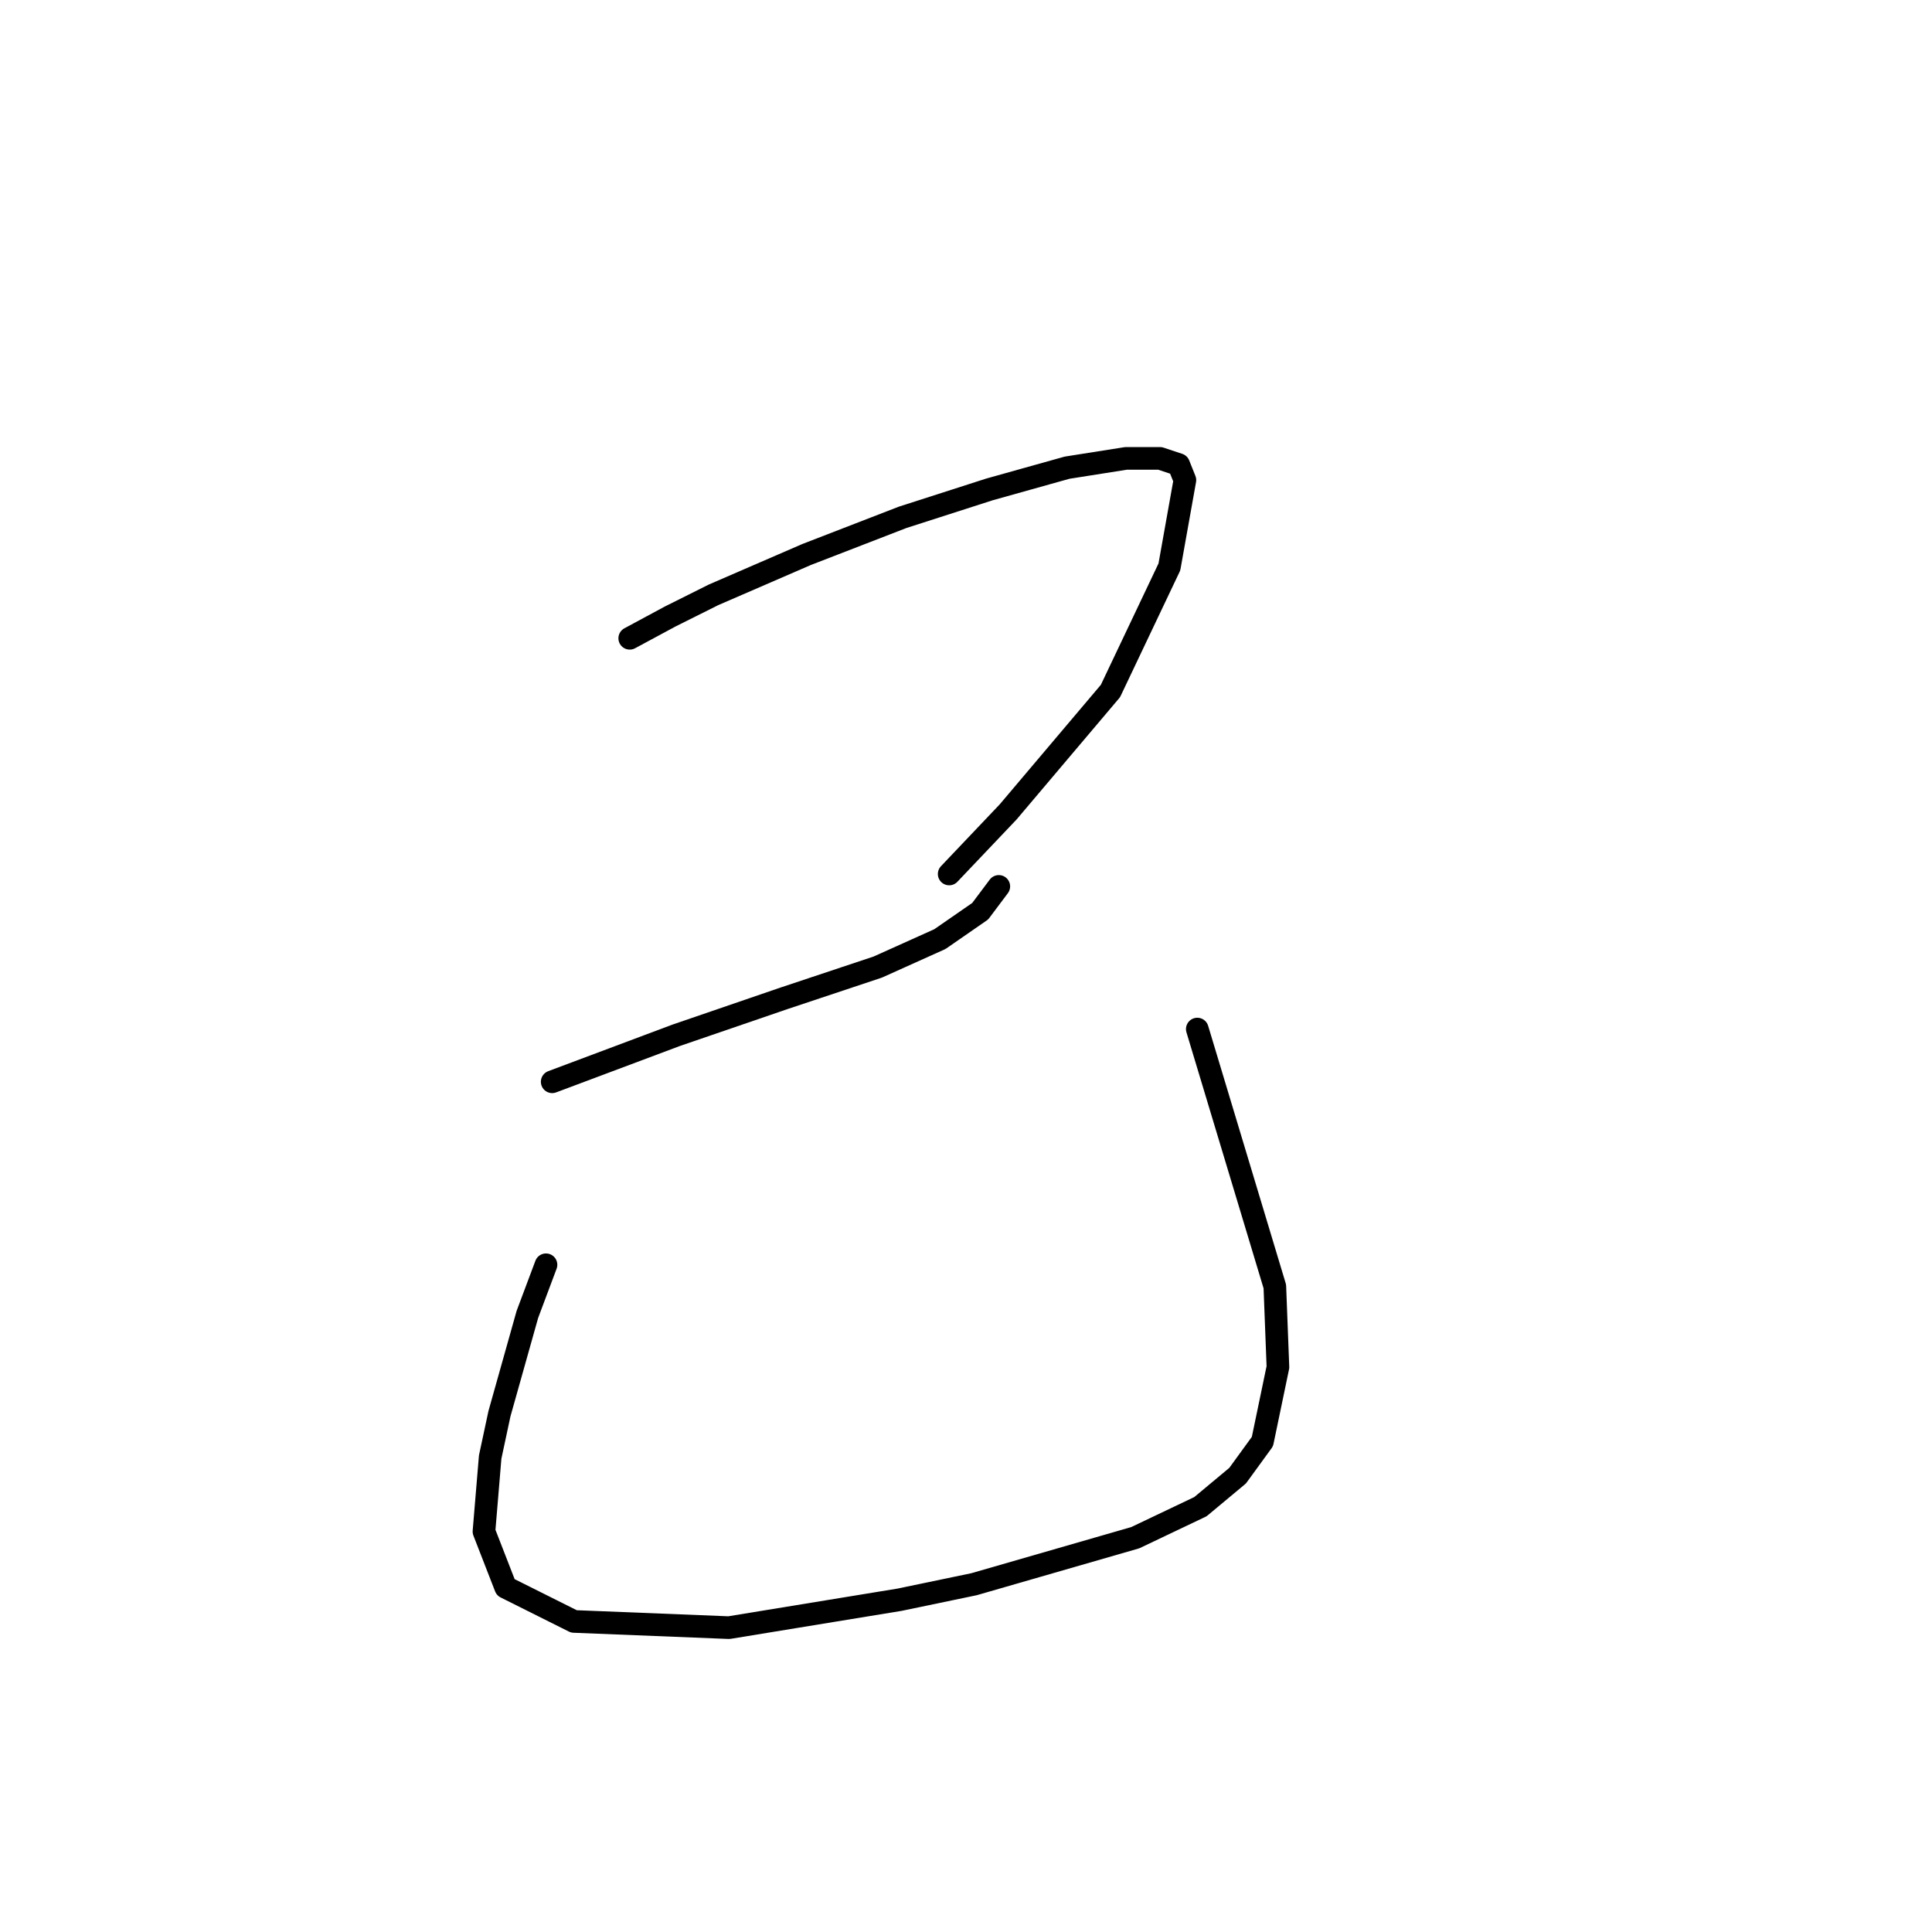 <?xml version="1.0" standalone="no"?>
    <svg width="256" height="256" xmlns="http://www.w3.org/2000/svg" version="1.1">
    <polyline stroke="black" stroke-width="3" stroke-linecap="round" fill="transparent" stroke-linejoin="round" points="83.443 84.575 88.785 81.698 94.539 78.822 106.867 73.479 119.607 68.548 131.114 64.849 141.388 61.972 149.196 60.74 153.717 60.74 156.182 61.561 157.004 63.616 154.949 75.123 147.141 91.561 133.58 107.589 125.771 115.808 125.771 115.808 " />
        <polyline stroke="black" stroke-width="3" stroke-linecap="round" fill="transparent" stroke-linejoin="round" points="73.169 143.342 89.607 137.178 103.991 132.246 116.319 128.137 124.539 124.438 129.881 120.74 132.347 117.452 132.347 117.452 " />
        <polyline stroke="black" stroke-width="3" stroke-linecap="round" fill="transparent" stroke-linejoin="round" points="72.347 167.589 69.881 174.164 66.182 187.315 64.95 193.068 64.128 202.931 67.004 210.328 76.046 214.849 96.593 215.671 119.196 211.972 129.059 209.918 150.429 203.753 159.059 199.644 163.991 195.534 167.278 191.013 169.333 181.15 168.922 170.465 158.648 136.356 158.648 136.356 " />
        </svg>